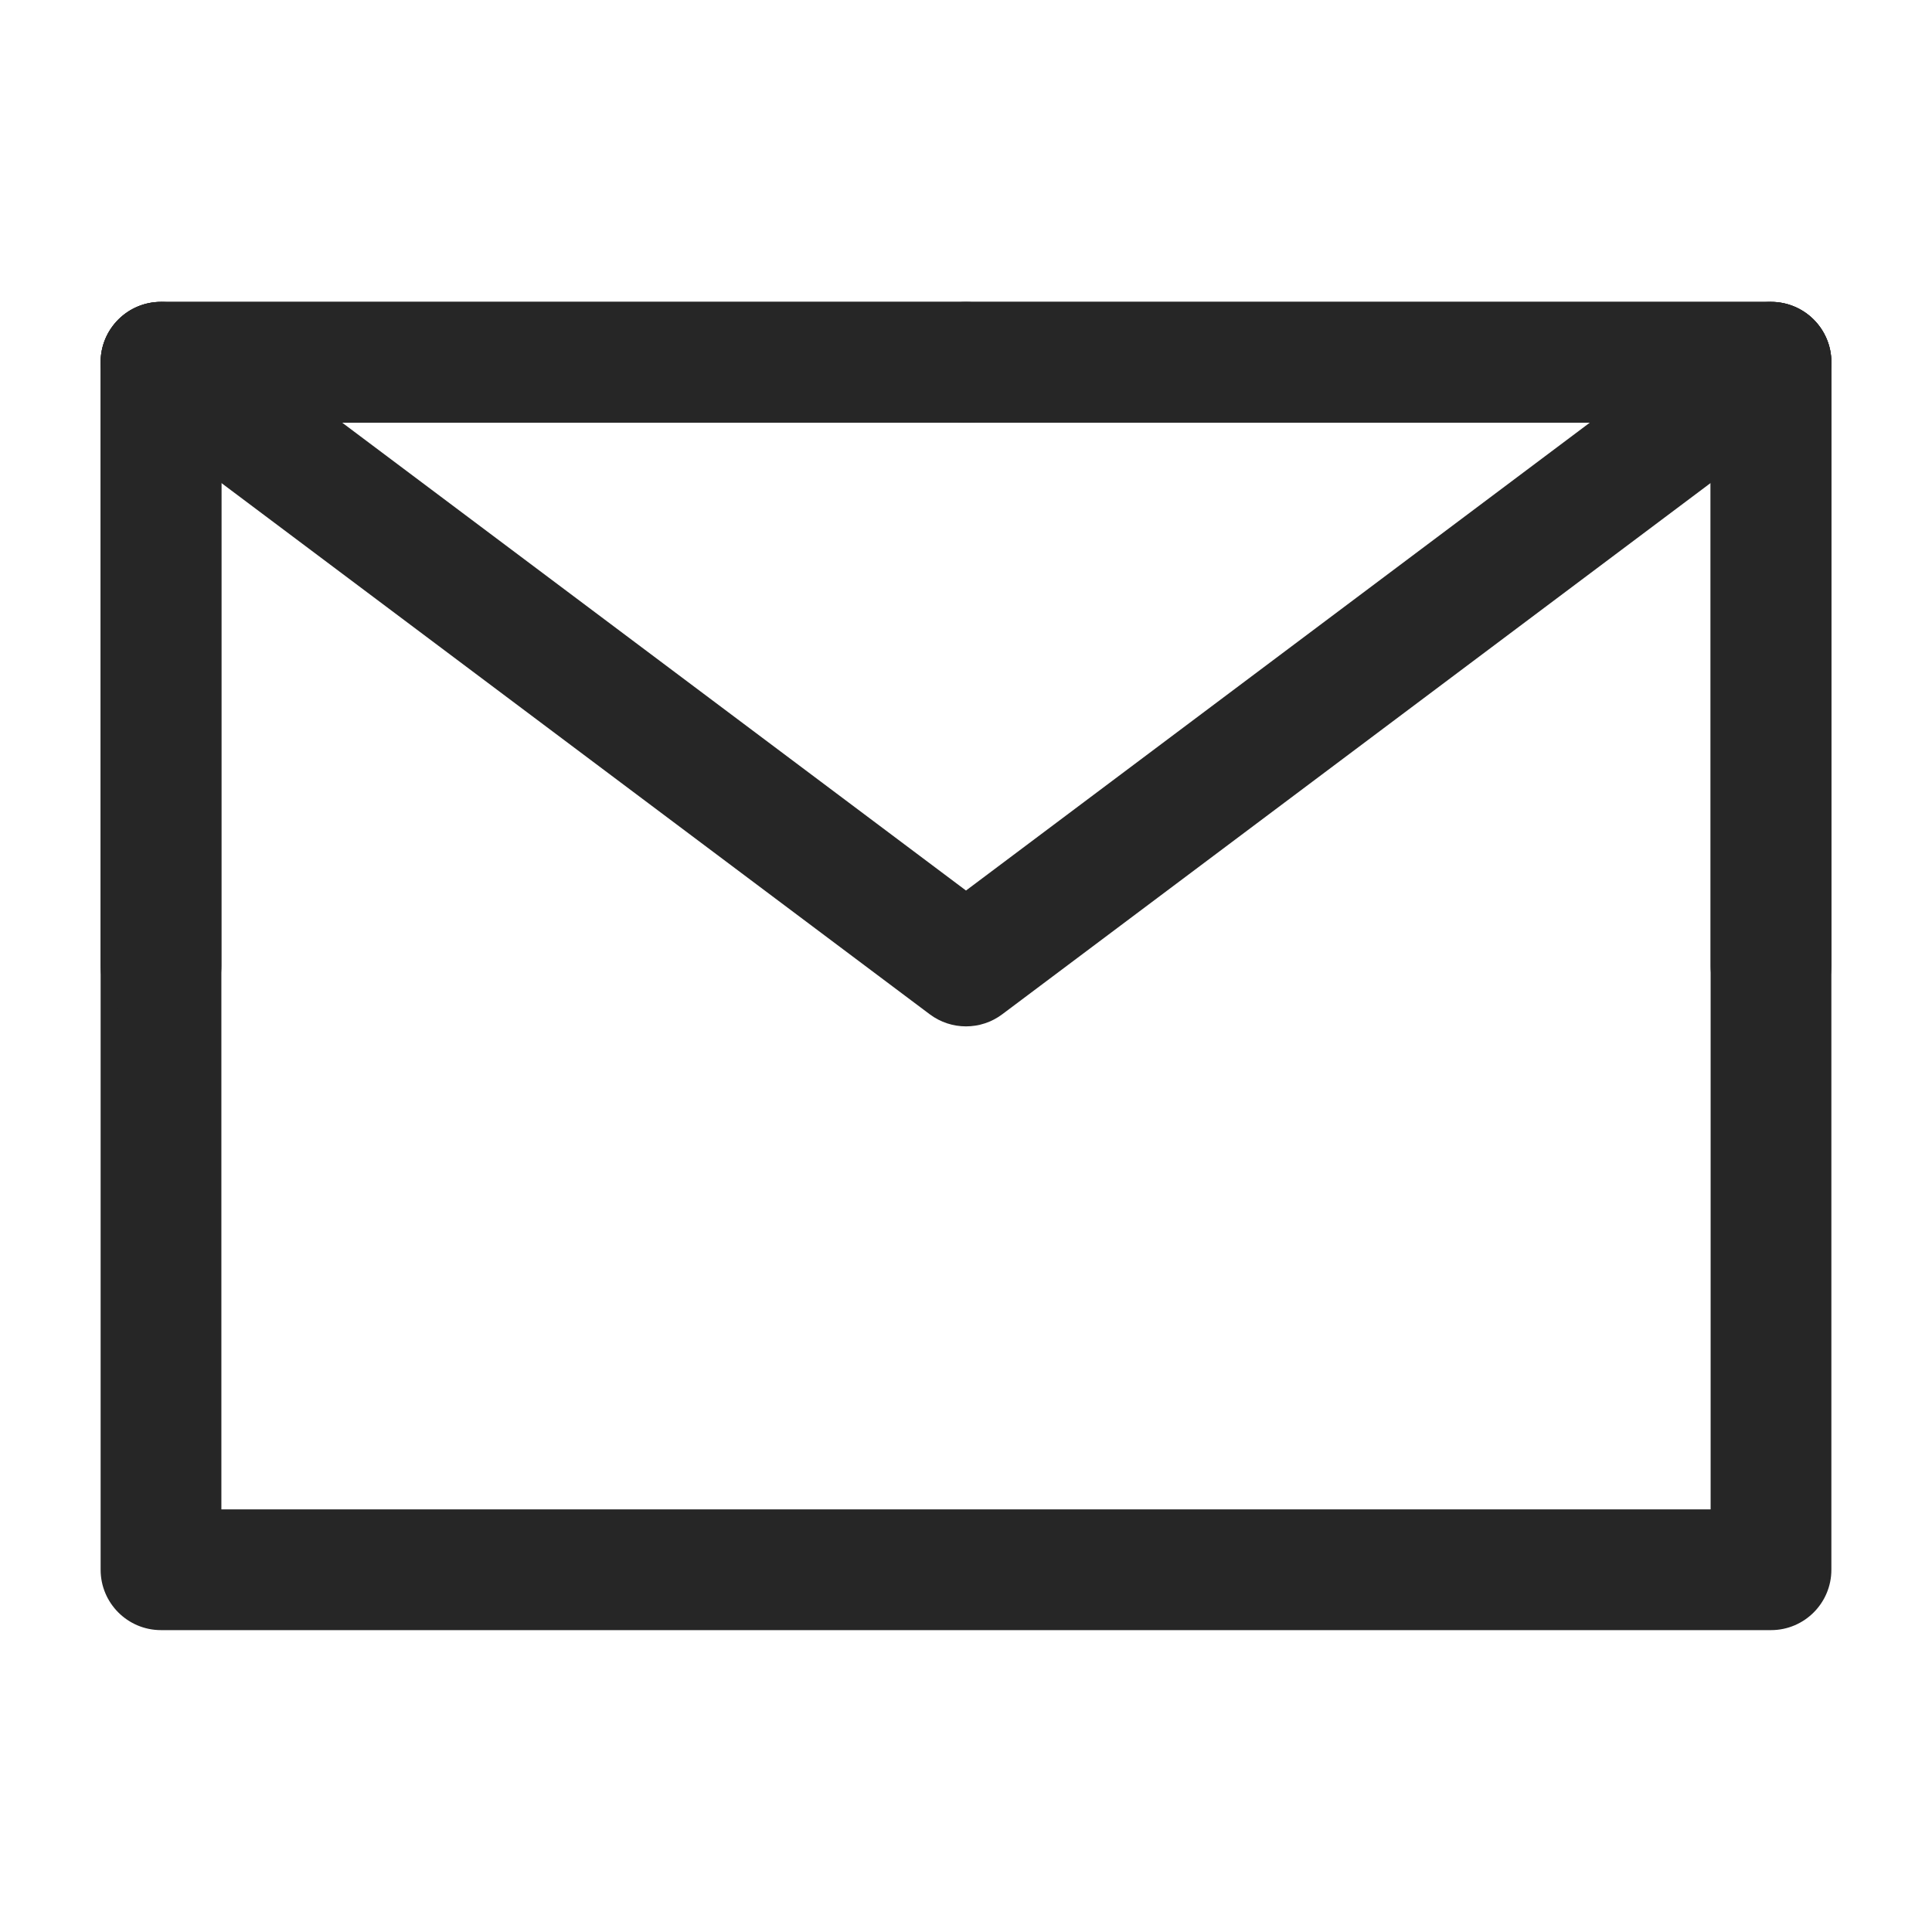 <svg width="48" height="48" viewBox="0 0 48 48" fill="none" xmlns="http://www.w3.org/2000/svg">
<g id="Base/mail">
<g id="Vector">
<path fill-rule="evenodd" clip-rule="evenodd" d="M2.5 9C2.5 8.172 3.172 7.5 4 7.5H44C44.828 7.5 45.5 8.172 45.5 9V39C45.5 39.828 44.828 40.5 44 40.5H4C3.172 40.5 2.5 39.828 2.5 39V9ZM5.5 10.5V37.5H42.5V10.5H5.5Z" fill="#262626"/>
<path fill-rule="evenodd" clip-rule="evenodd" d="M2.8 8.1C3.297 7.437 4.237 7.303 4.9 7.8L24 22.125L43.1 7.8C43.763 7.303 44.703 7.437 45.2 8.1C45.697 8.763 45.563 9.703 44.9 10.2L24.9 25.2C24.367 25.6 23.633 25.6 23.1 25.2L3.1 10.2C2.437 9.703 2.303 8.763 2.8 8.1Z" fill="#262626"/>
<path fill-rule="evenodd" clip-rule="evenodd" d="M2.5 9C2.5 8.172 3.172 7.5 4 7.5H24C24.828 7.5 25.5 8.172 25.5 9C25.5 9.828 24.828 10.5 24 10.5H5.5V24C5.5 24.828 4.828 25.5 4 25.5C3.172 25.5 2.5 24.828 2.5 24V9Z" fill="#262626"/>
<path fill-rule="evenodd" clip-rule="evenodd" d="M22.5 9C22.5 8.172 23.172 7.5 24 7.5H44C44.828 7.5 45.5 8.172 45.5 9V24C45.5 24.828 44.828 25.5 44 25.5C43.172 25.5 42.5 24.828 42.5 24V10.5H24C23.172 10.5 22.5 9.828 22.5 9Z" fill="#262626"/>
</g>
</g>
</svg>

